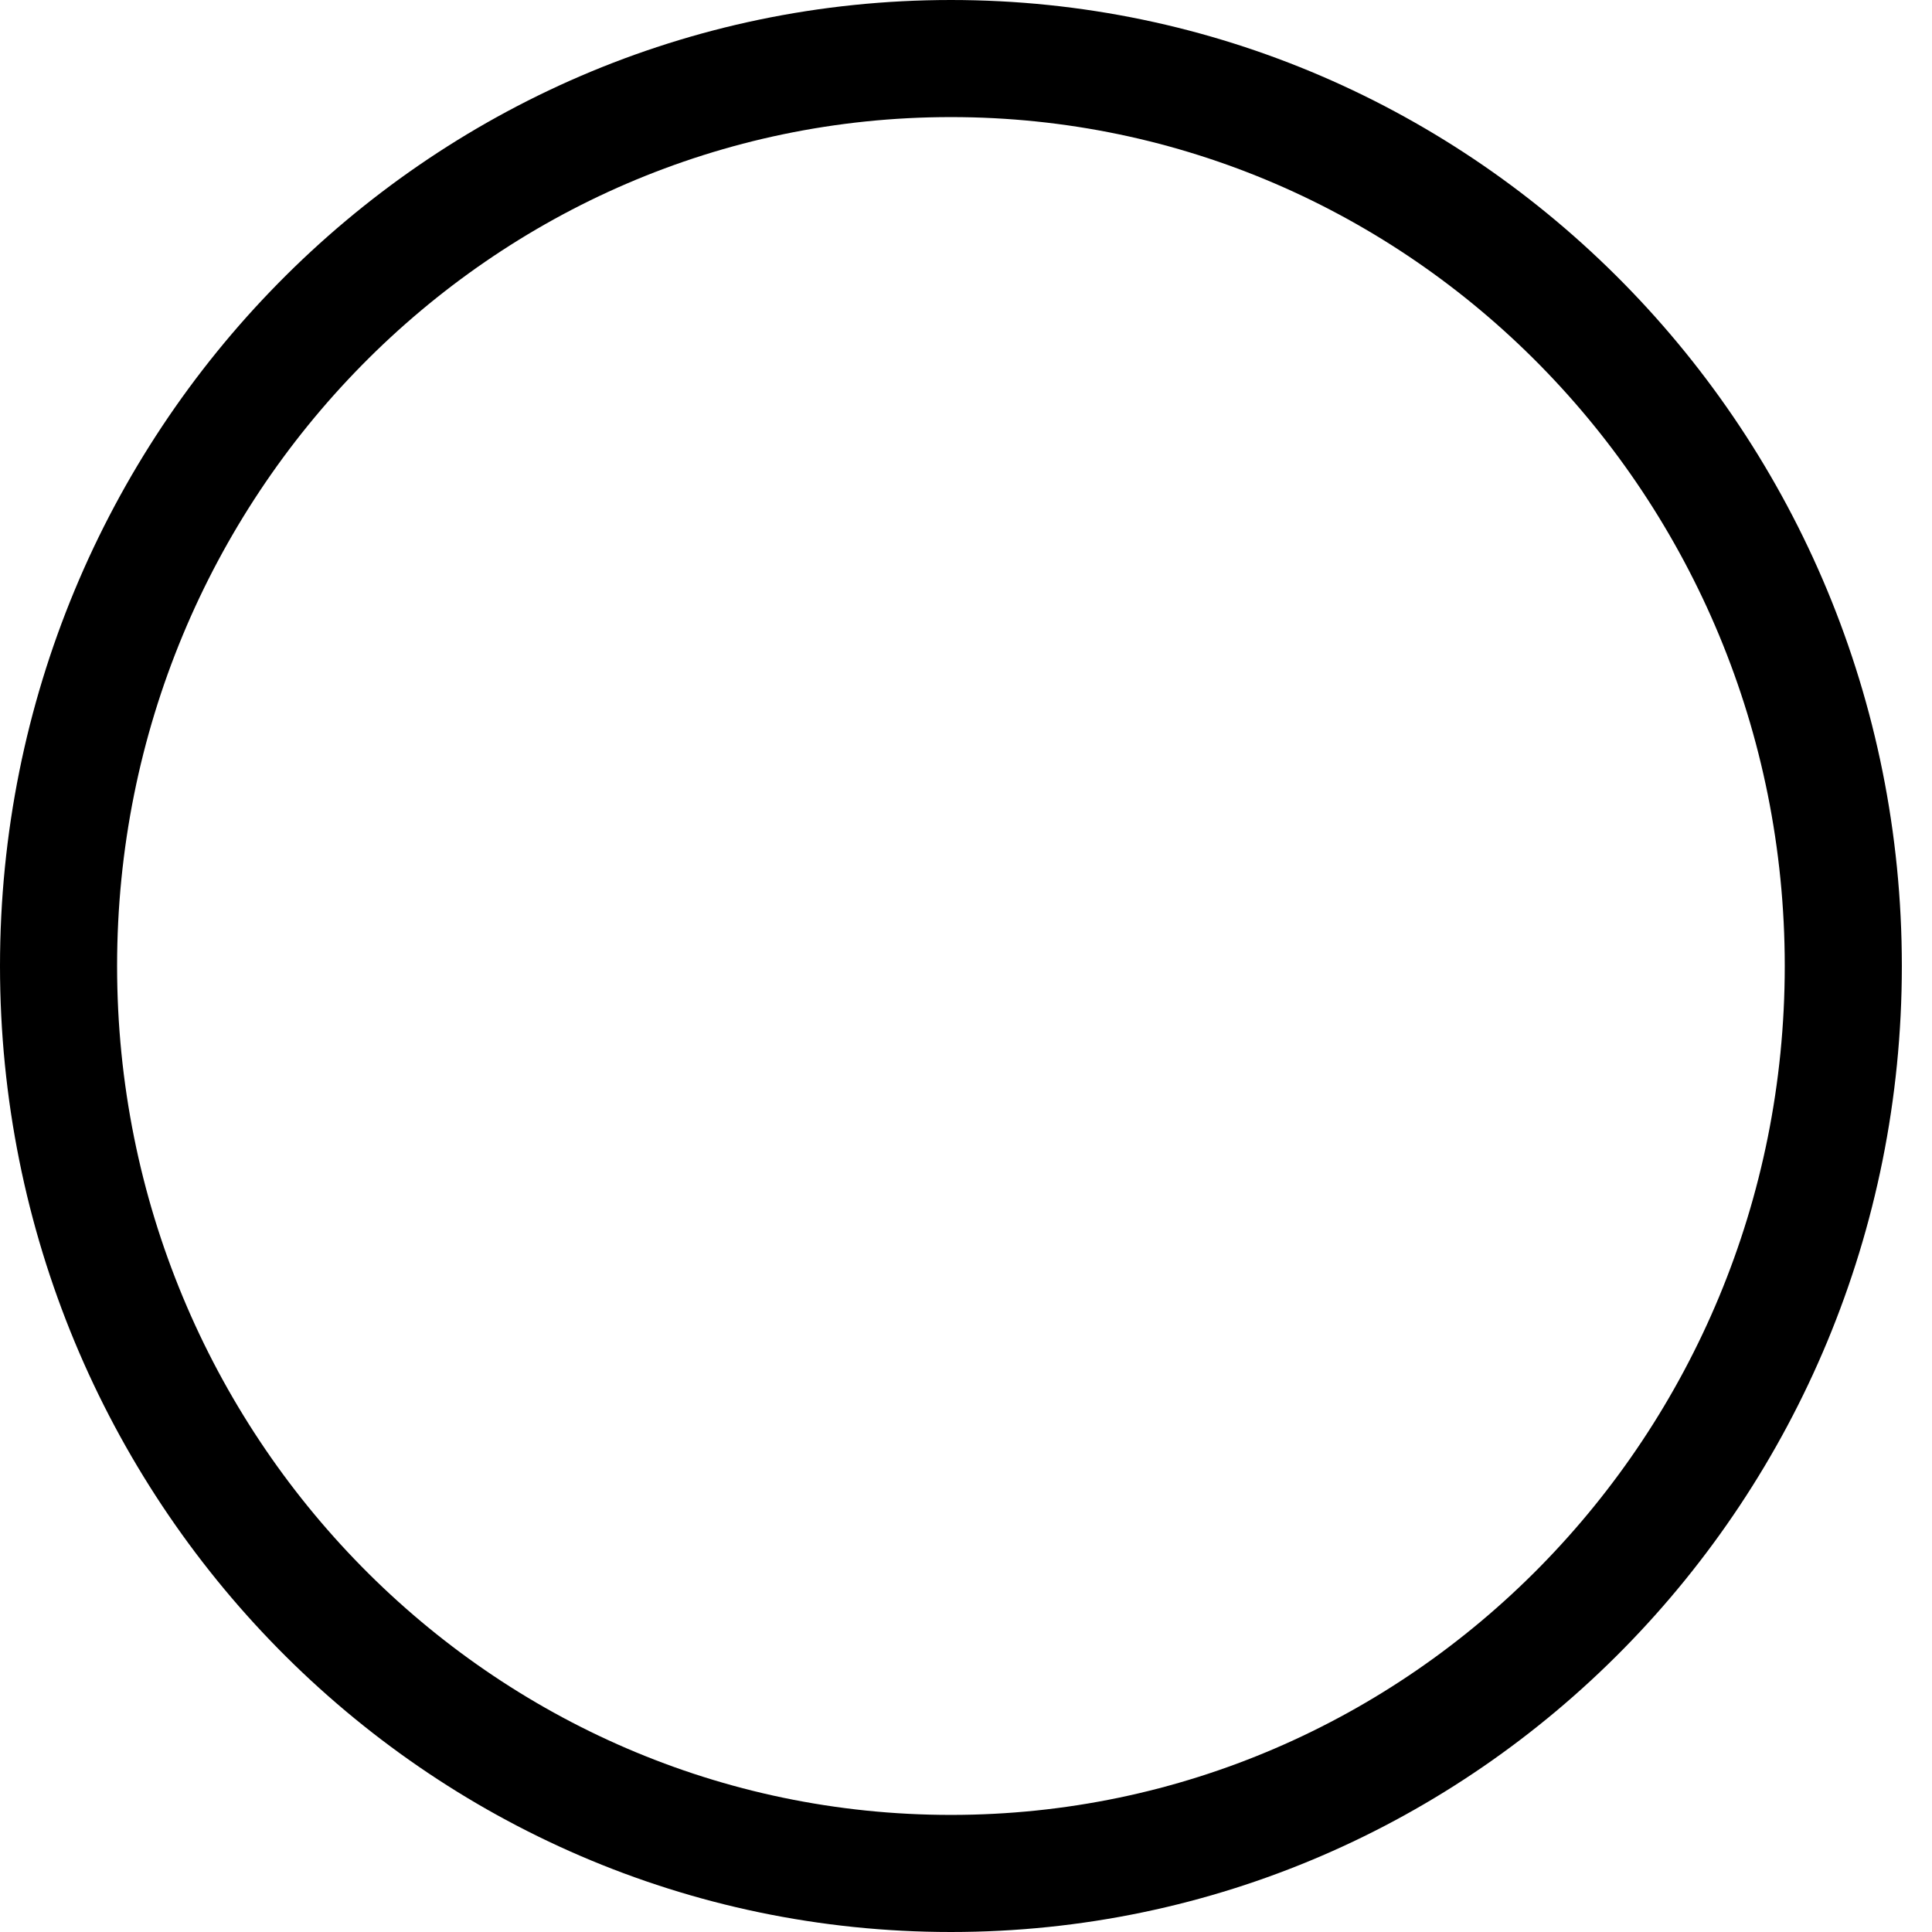 <svg width="33" height="33" viewBox="0 0 33 33" fill="none" xmlns="http://www.w3.org/2000/svg">
<path d="M16.243 32C24.661 32 31.485 25.06 31.485 16.5C31.485 7.94 24.661 1 16.243 1C7.824 1 1 7.94 1 16.5C1 25.06 7.824 32 16.243 32Z" stroke="black" stroke-width="2" stroke-linecap="round" stroke-linejoin="round"/>
</svg>
